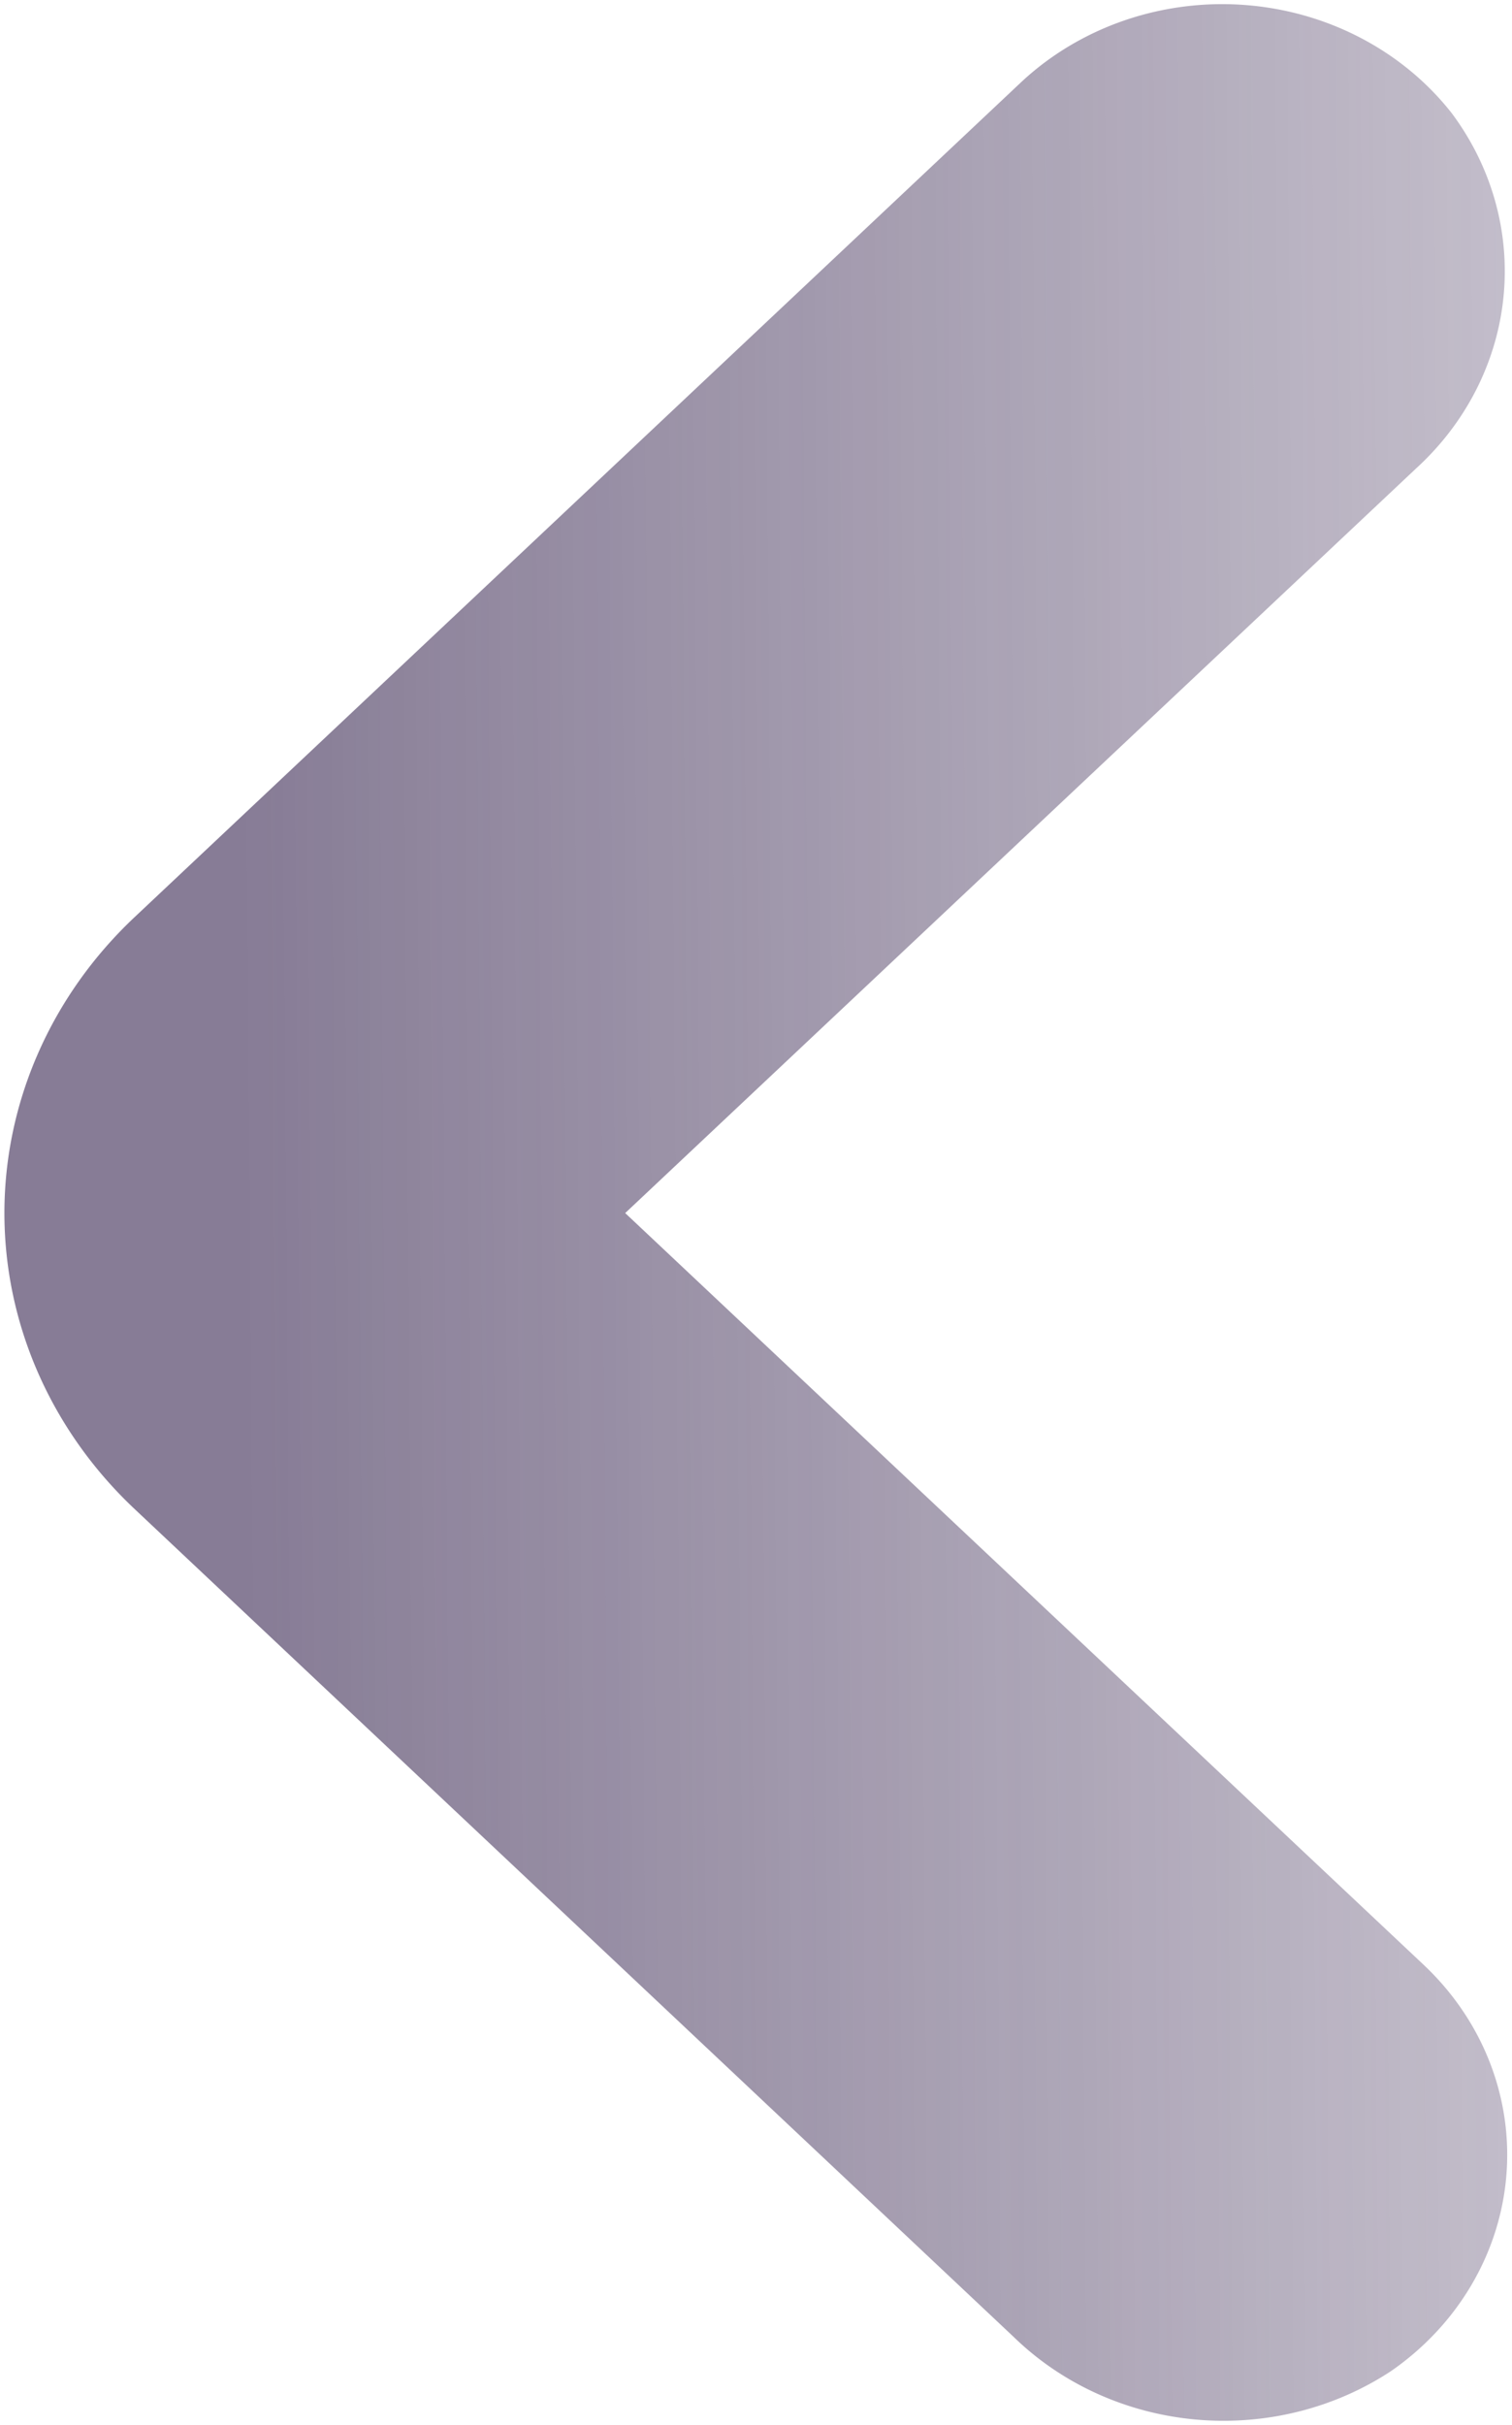<?xml version="1.0" encoding="UTF-8" standalone="no"?>
<svg
   xmlns:osb="http://www.openswatchbook.org/uri/2009/osb"
   xmlns:dc="http://purl.org/dc/elements/1.1/"
   xmlns:cc="http://creativecommons.org/ns#"
   xmlns:rdf="http://www.w3.org/1999/02/22-rdf-syntax-ns#"
   xmlns:svg="http://www.w3.org/2000/svg"
   xmlns="http://www.w3.org/2000/svg"
   xmlns:xlink="http://www.w3.org/1999/xlink"
   xmlns:sodipodi="http://sodipodi.sourceforge.net/DTD/sodipodi-0.dtd"
   xmlns:inkscape="http://www.inkscape.org/namespaces/inkscape"
   height="104.886"
   width="65.444"
   viewBox="0 0 65.444 104.886"
   x="0px"
   y="0px"
   version="1.1"
   id="svg14"
   sodipodi:docname="left_arrow_chevron.svg"
   inkscape:version="1.0 (4035a4fb49, 2020-05-01)">
  <defs
     id="defs18">
    <linearGradient
       inkscape:collect="always"
       id="linearGradient3037">
      <stop
         style="stop-color:#4c3c62;stop-opacity:1;"
         offset="0"
         id="stop3033" />
      <stop
         style="stop-color:#4c3c62;stop-opacity:0;"
         offset="1"
         id="stop3035" />
    </linearGradient>
    <linearGradient
       inkscape:collect="always"
       id="linearGradient2937">
      <stop
         style="stop-color:#000000;stop-opacity:1;"
         offset="0"
         id="stop2933" />
      <stop
         style="stop-color:#000000;stop-opacity:0;"
         offset="1"
         id="stop2935" />
    </linearGradient>
    <linearGradient
       id="linearGradient2893"
       osb:paint="solid">
      <stop
         style="stop-color:#22280b;stop-opacity:1;"
         offset="0"
         id="stop2891" />
    </linearGradient>
    <linearGradient
       id="linearGradient2803"
       osb:paint="solid">
      <stop
         style="stop-color:#22280b;stop-opacity:1;"
         offset="0"
         id="stop2801" />
    </linearGradient>
    <linearGradient
       id="linearGradient877"
       osb:paint="gradient">
      <stop
         style="stop-color:#22280b;stop-opacity:1;"
         offset="0"
         id="stop873" />
      <stop
         style="stop-color:#22280b;stop-opacity:0;"
         offset="1"
         id="stop875" />
    </linearGradient>
    <linearGradient
       inkscape:collect="always"
       xlink:href="#linearGradient2937"
       id="linearGradient2939"
       x1="0.013"
       y1="44.978"
       x2="52.682"
       y2="44.978"
       gradientUnits="userSpaceOnUse" />
    <filter
       inkscape:collect="always"
       style="color-interpolation-filters:sRGB"
       id="filter3029"
       x="-0.003"
       width="1.006"
       y="-0.002"
       height="1.003">
      <feGaussianBlur
         inkscape:collect="always"
         stdDeviation="0.064"
         id="feGaussianBlur3031" />
    </filter>
    <linearGradient
       inkscape:collect="always"
       xlink:href="#linearGradient3037"
       id="linearGradient3039"
       x1="8.088"
       y1="36.839"
       x2="97.263"
       y2="36.179"
       gradientUnits="userSpaceOnUse" />
  </defs>
  <sodipodi:namedview
     inkscape:document-rotation="0"
     pagecolor="#ffffff"
     bordercolor="#666666"
     borderopacity="1"
     objecttolerance="10"
     gridtolerance="10"
     guidetolerance="10"
     inkscape:pageopacity="0"
     inkscape:pageshadow="2"
     inkscape:window-width="2448"
     inkscape:window-height="1312"
     id="namedview16"
     showgrid="false"
     inkscape:zoom="7.8248304"
     inkscape:cx="6.1479369"
     inkscape:cy="47.331229"
     inkscape:window-x="0"
     inkscape:window-y="0"
     inkscape:window-maximized="0"
     inkscape:current-layer="g6" />
  <title
     id="title2">Arrow Filled Chevron Left</title>
  <g
     transform="translate(4.414,-3.788)"
     data-name="Layer 2"
     id="g8" />
  <g
     id="g6"
     transform="matrix(1.235,0,0,1.162,0.43,-0.074)"
     style="opacity:1;mix-blend-mode:darken;fill:url(#linearGradient2939);fill-opacity:1">
    <path
       id="path4"
       d="M 4.353,34.22 35.433,3.13 a 10,10 0 0 1 15.1,1.15 10.23,10.23 0 0 1 -1.25,13.22 l -27.72,27.72 28,28 a 10,10 0 0 1 -1.15,15.1 10.23,10.23 0 0 1 -13.22,-1.25 l -30.84,-30.85 a 15.58,15.58 0 0 1 0,-22 z"
       style="opacity:0.82;fill:url(#linearGradient3039);fill-opacity:1;filter:url(#filter3029)" />
  </g>
</svg>
